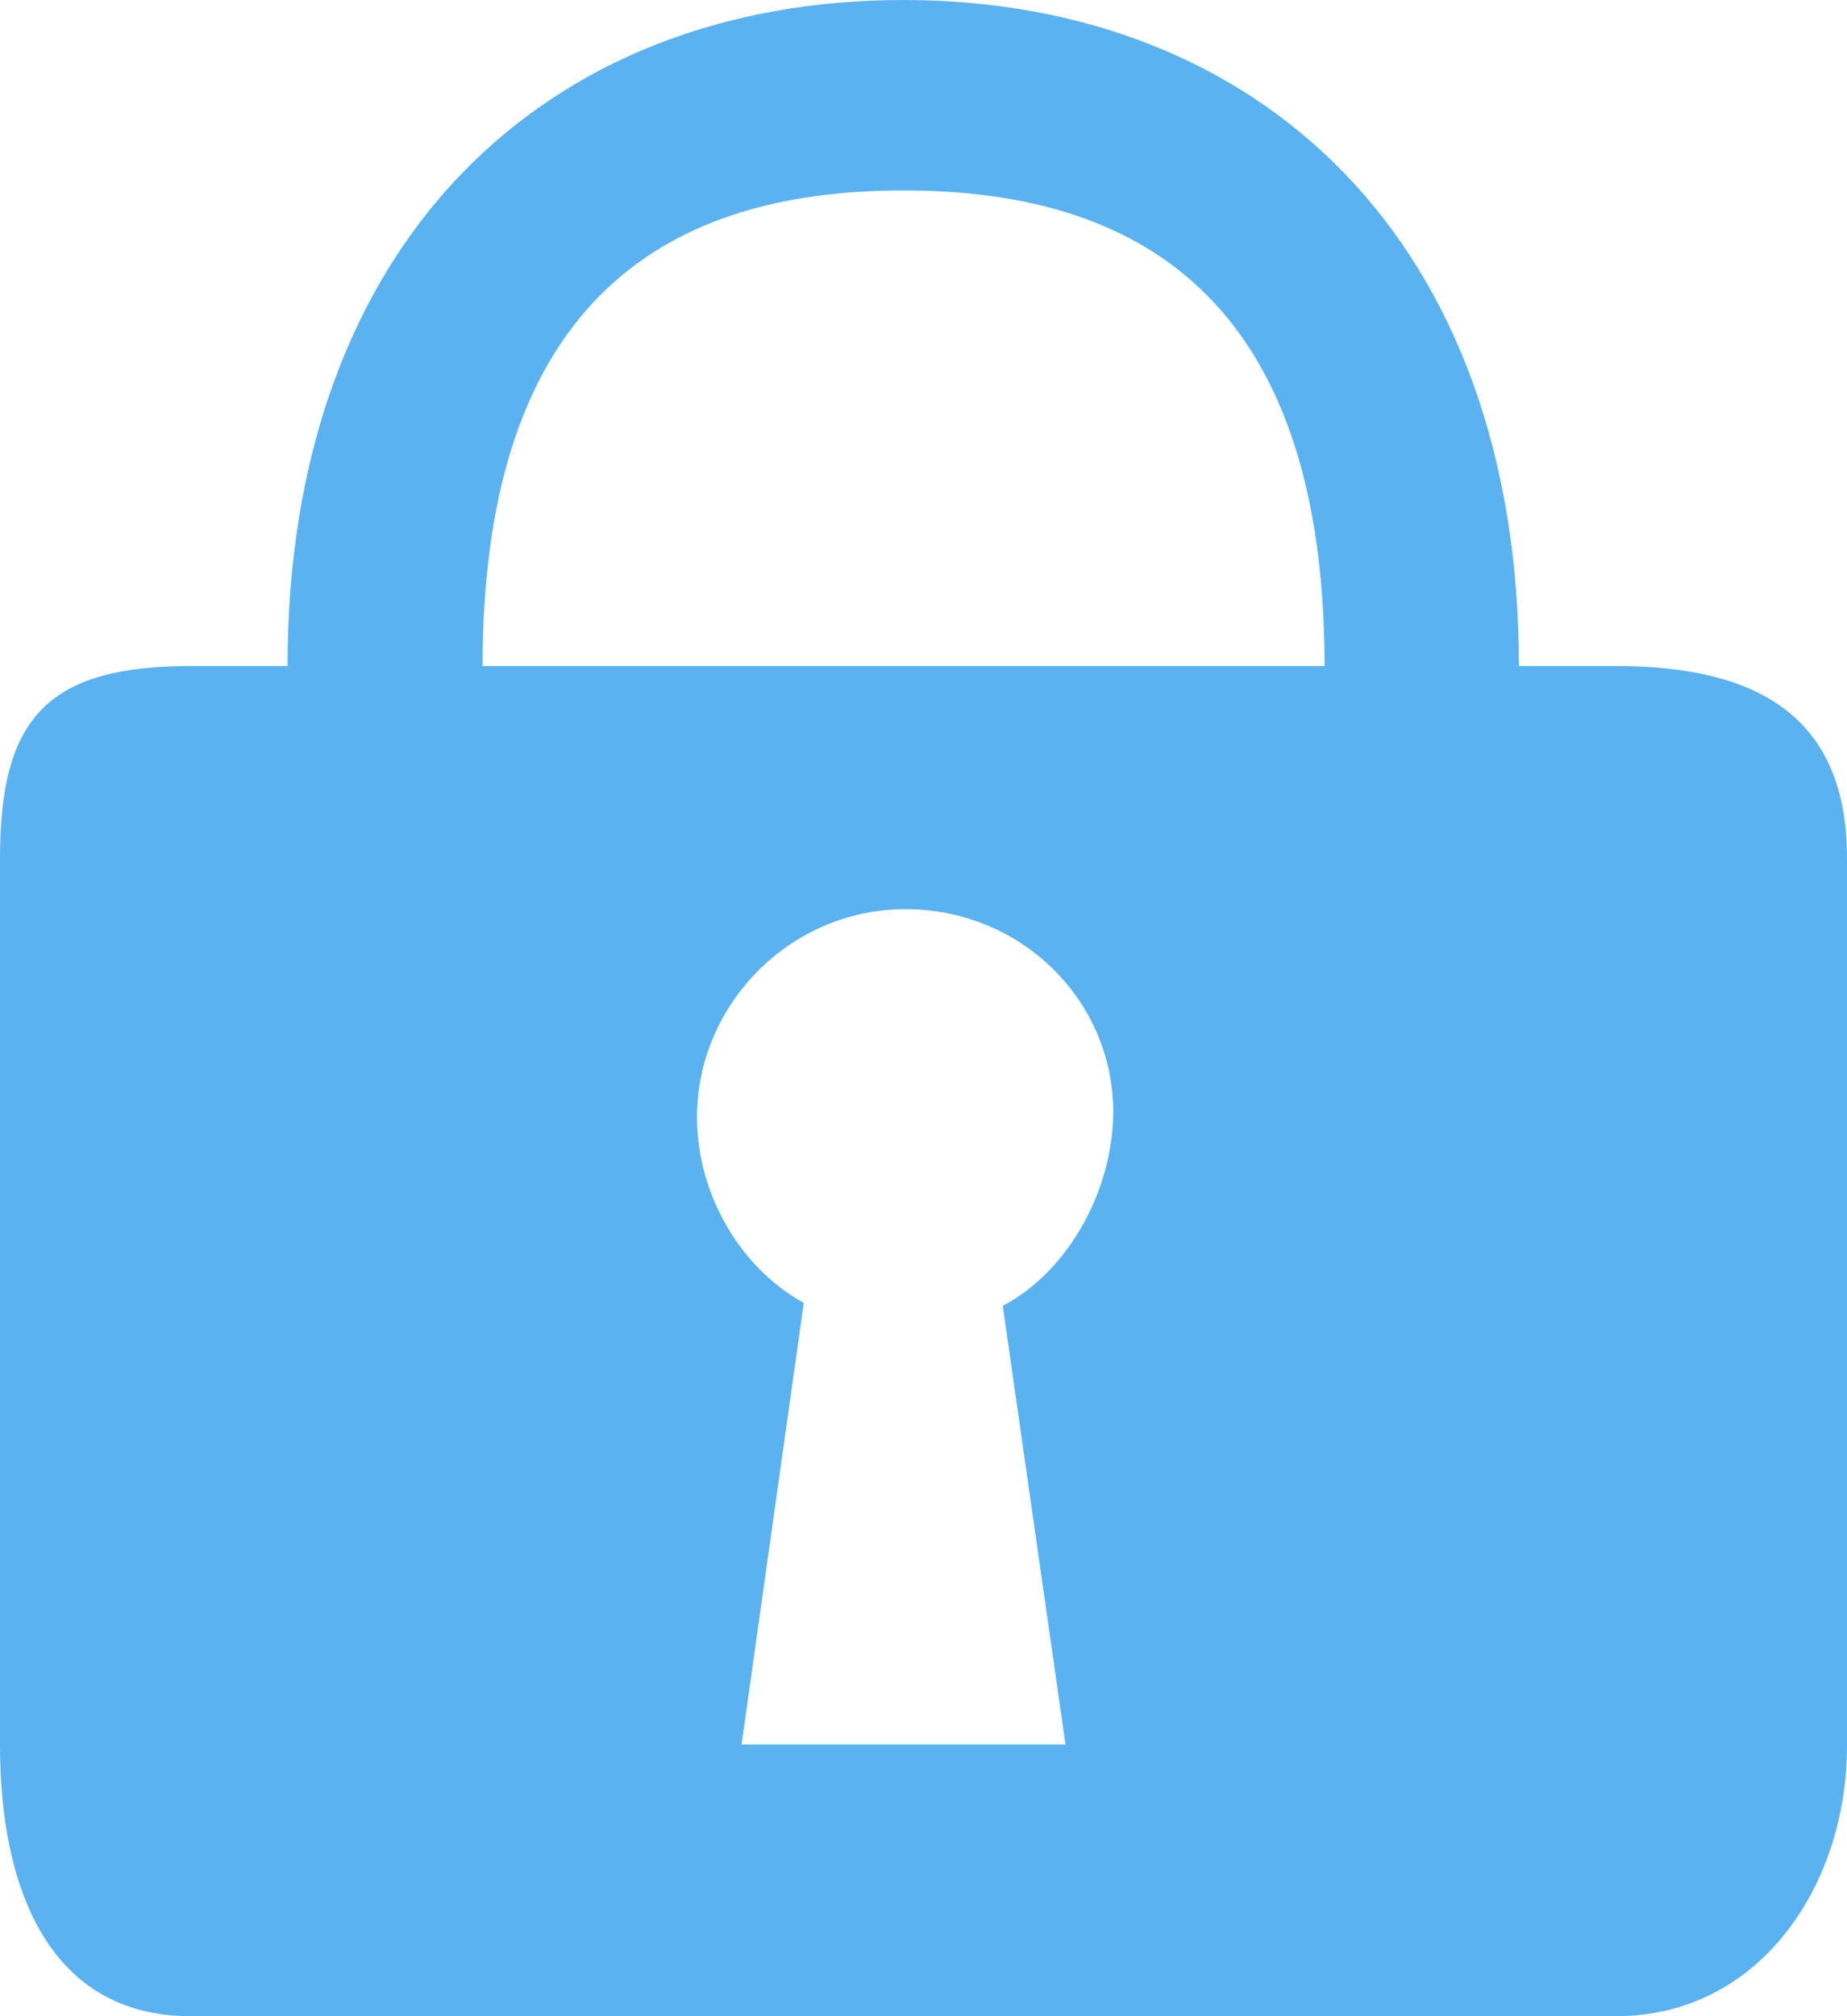 <svg width="22" height="24" viewBox="0 0 22 24" version="1.1" xmlns="http://www.w3.org/2000/svg" xmlns:xlink="http://www.w3.org/1999/xlink">
<title>Shape</title>
<desc>Created using Figma</desc>
<g id="Canvas" transform="translate(-1219 -1466)">
<g id="Shape">
<use xlink:href="#path0_fill" transform="translate(1219 1466)" fill="#5AB3F0"/>
</g>
</g>
<defs>
<path id="path0_fill" fill-rule="evenodd" d="M 19.248 7.928L 18.092 7.928C 18.092 2.874 15.009 0 10.758 0C 6.507 0 3.425 2.874 3.425 7.928L 2.272 7.928C 0.568 7.928 0 8.545 0 10.212L 0 20.783C 0 22.45 0.571 24 2.272 24L 19.248 24C 20.953 24 22 22.45 22 20.783L 22 10.212C 22 8.545 20.953 7.928 19.248 7.928ZM 12.691 20.765L 8.833 20.765L 9.574 15.509C 8.815 15.093 8.302 14.21 8.302 13.299C 8.302 11.956 9.413 10.823 10.781 10.823C 11.436 10.819 12.066 11.071 12.531 11.523C 12.997 11.975 13.259 12.589 13.26 13.231C 13.26 14.16 12.727 15.135 11.944 15.544L 12.691 20.765ZM 10.762 2.267C 8.266 2.267 5.748 3.278 5.748 7.928L 15.777 7.928C 15.777 3.278 13.259 2.267 10.762 2.267Z"/>
</defs>
</svg>
